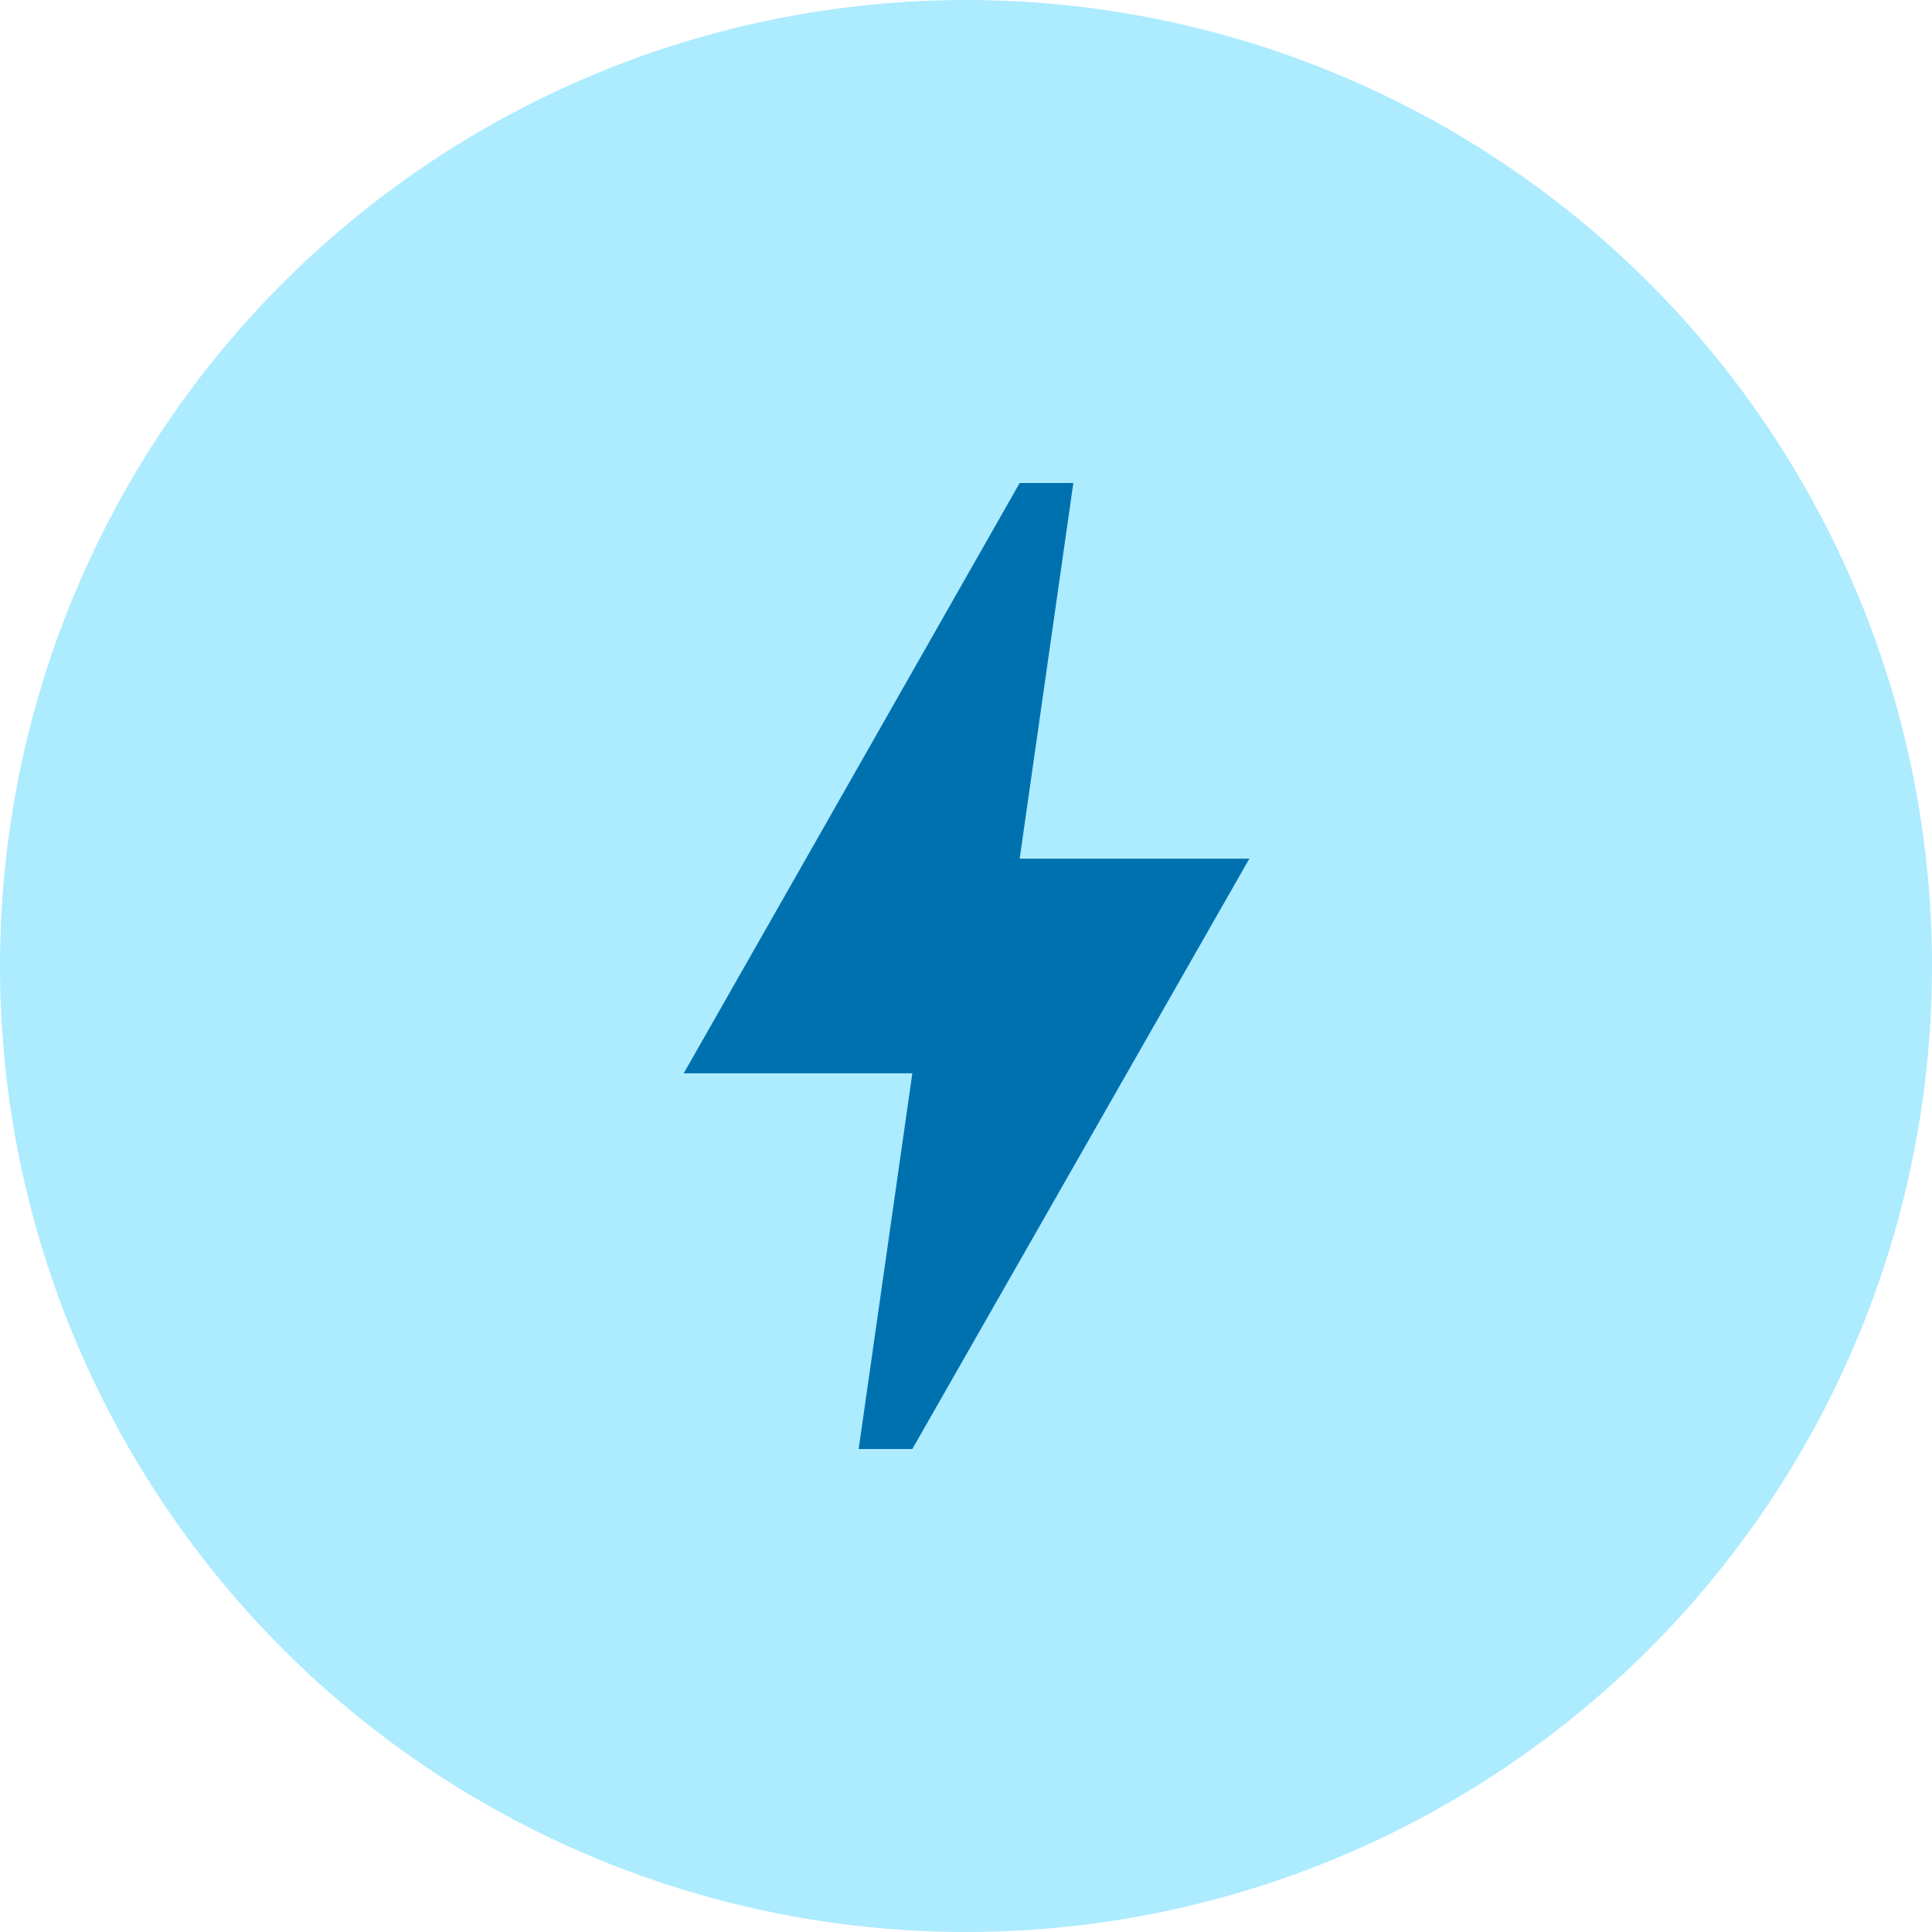 <svg fill="none" height="54" width="54" xmlns="http://www.w3.org/2000/svg"><circle cx="27" cy="27" fill="#adebff" r="27"/><path d="m25.5 40.5h-1.5l1.5-10.5h-6.39s5.52-9.69 9.39-16.5h1.5l-1.5 10.5h6.42z" fill="#0071af"/></svg>